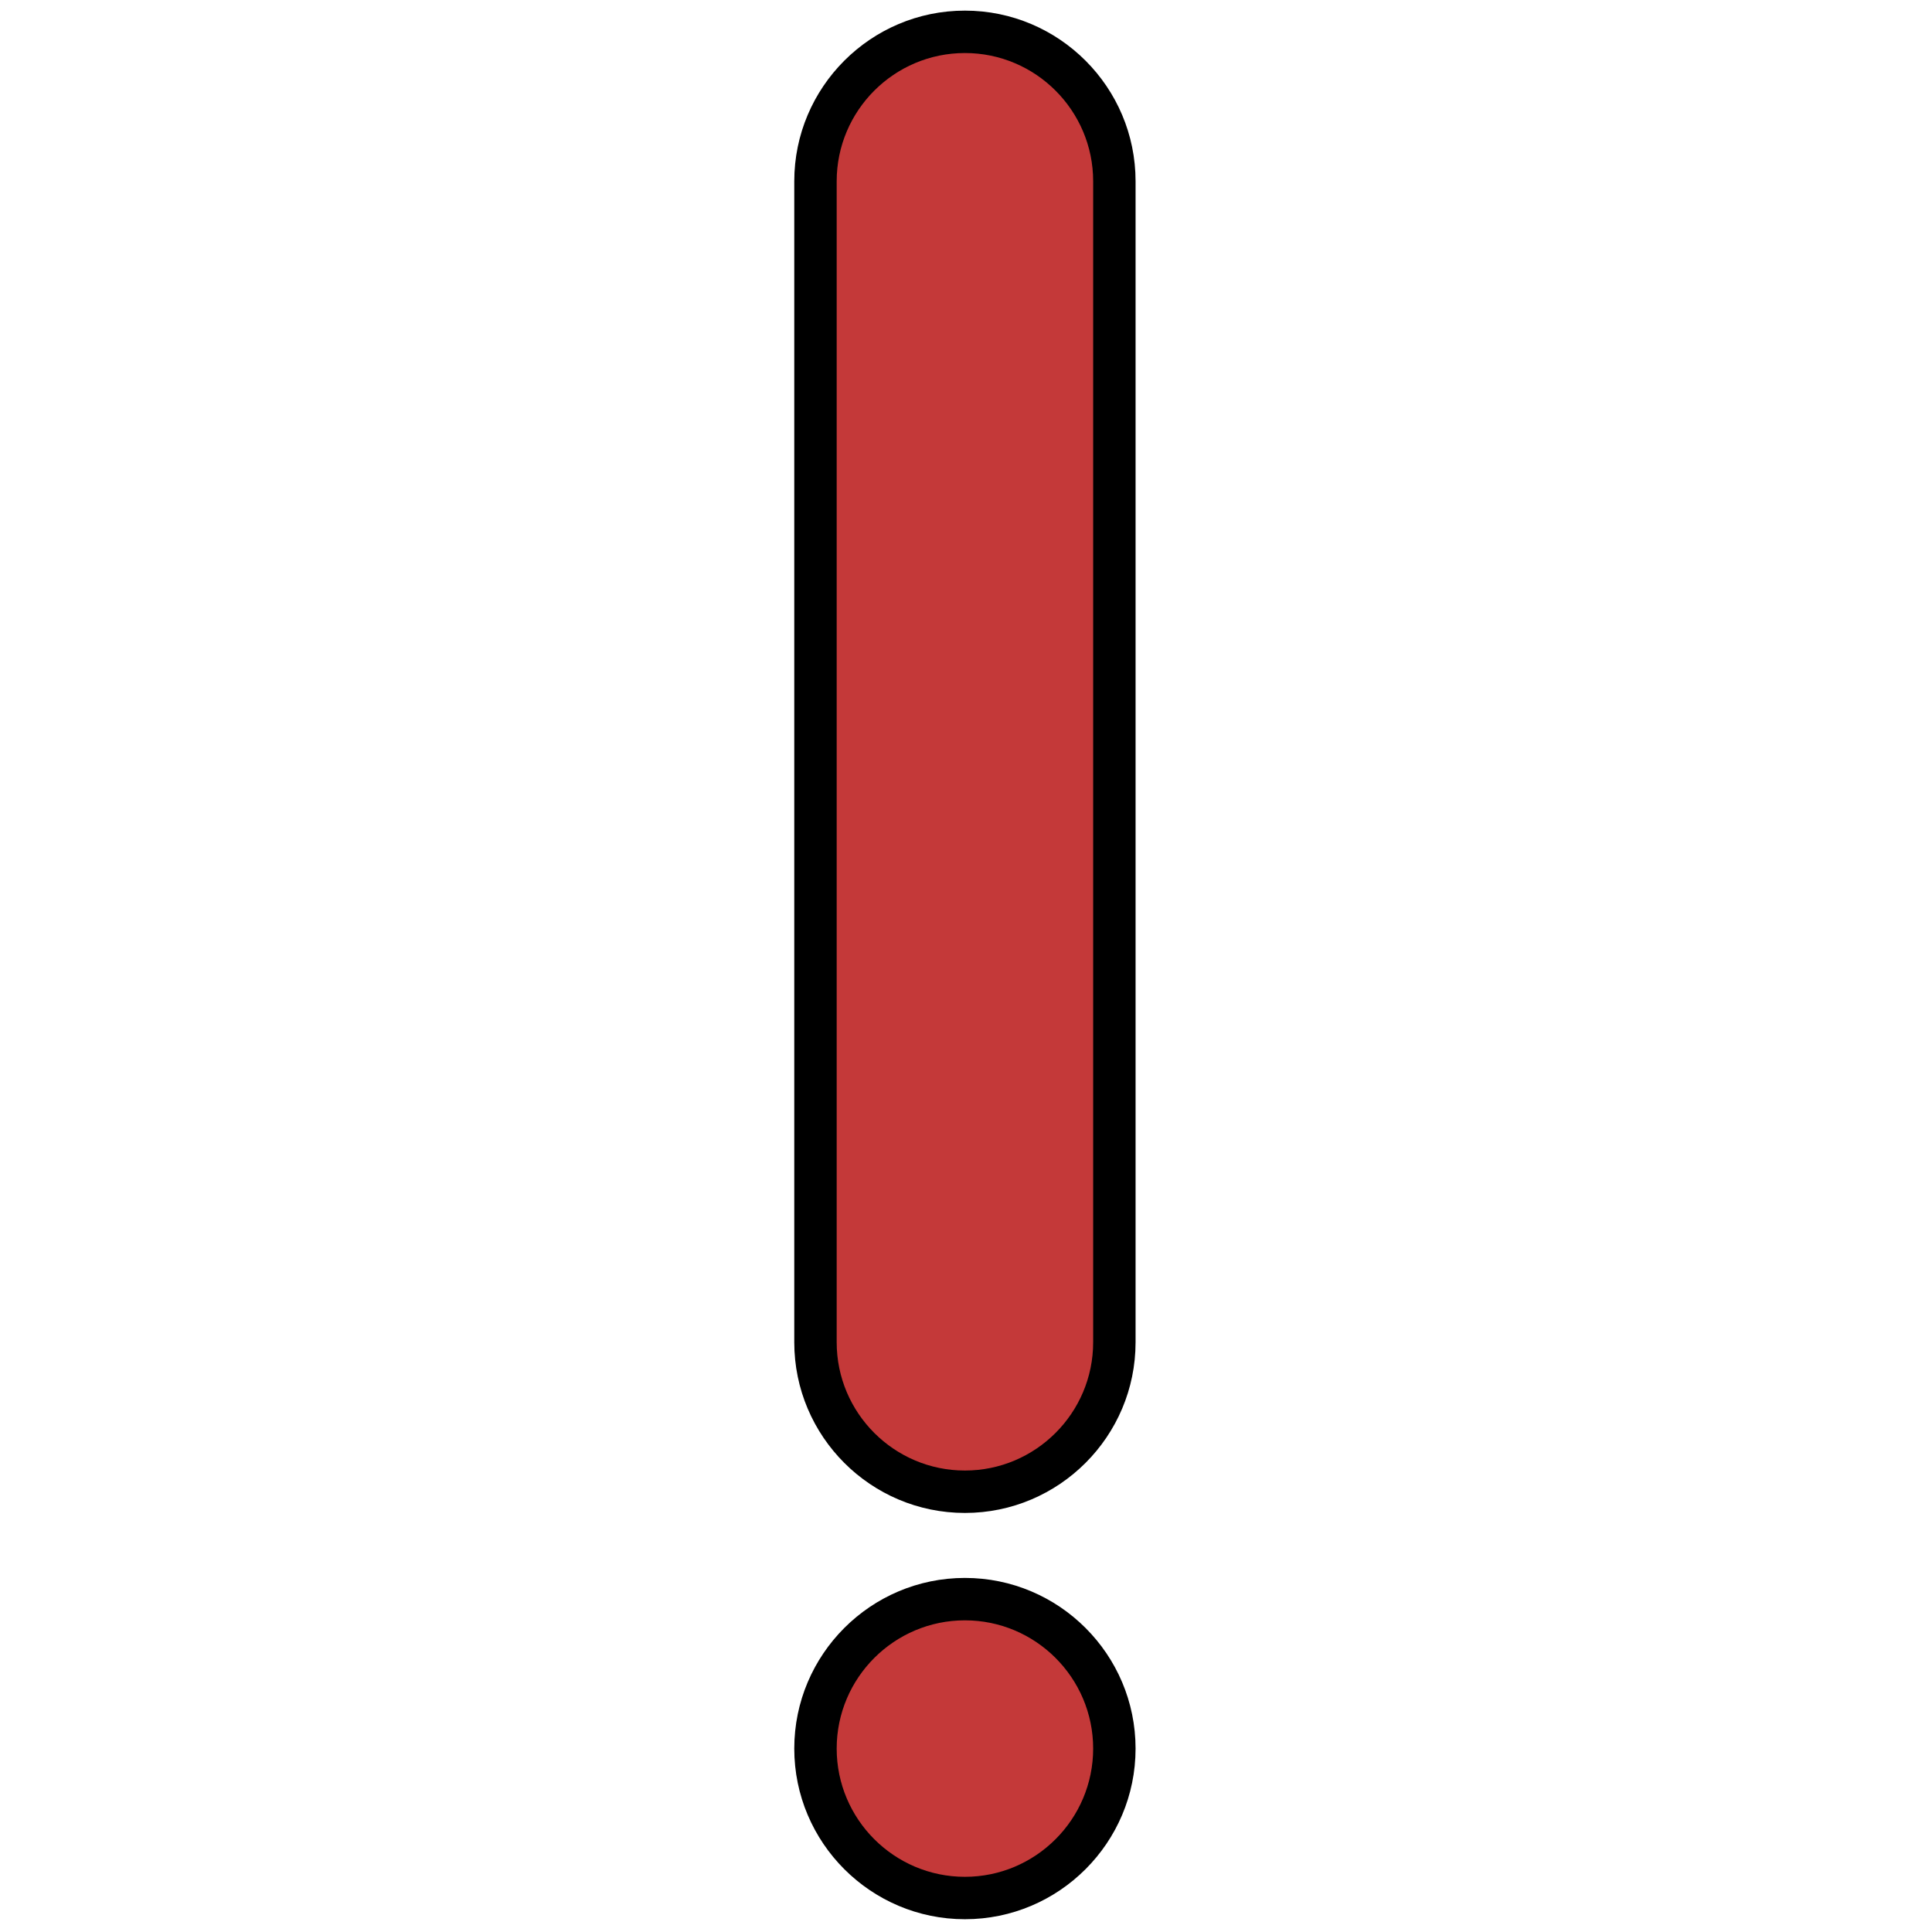 <svg xmlns="http://www.w3.org/2000/svg" xmlns:xlink="http://www.w3.org/1999/xlink" version="1.1" width="256" height="256" viewBox="0 0 256 256" xml:space="preserve">

<defs>
</defs>
<g style="stroke: none; stroke-width: 0; stroke-dasharray: none; stroke-linecap: butt; stroke-linejoin: miter; stroke-miterlimit: 10; fill: none; fill-rule: nonzero; opacity: 1;" transform="translate(1.407 1.407) scale(2.81 2.81)" >
	<path d="M 45 1 c -3.886 0 -7.047 3.161 -7.047 7.047 v 54.748 c 0 3.885 3.161 7.047 7.047 7.047 c 3.885 0 7.047 -3.162 7.047 -7.047 V 8.047 C 52.047 4.161 48.885 1 45 1 z" style="stroke: none; stroke-width: 1; stroke-dasharray: none; stroke-linecap: butt; stroke-linejoin: miter; stroke-miterlimit: 10; fill: rgb(196,57,57); fill-rule: nonzero; opacity: 1;" transform=" matrix(1 0 0 1 0 0) " stroke-linecap="round" />
	<circle cx="44.997" cy="81.957" r="7.047" style="stroke: none; stroke-width: 1; stroke-dasharray: none; stroke-linecap: butt; stroke-linejoin: miter; stroke-miterlimit: 10; fill: rgb(196,57,57); fill-rule: nonzero; opacity: 1;" transform="  matrix(1 0 0 1 0 0) "/>
	<path d="M 45 70.842 c -4.437 0 -8.047 -3.609 -8.047 -8.047 V 8.047 C 36.953 3.61 40.563 0 45 0 c 4.438 0 8.047 3.61 8.047 8.047 v 54.748 C 53.047 67.232 49.438 70.842 45 70.842 z M 45 2 c -3.334 0 -6.047 2.712 -6.047 6.047 v 54.748 c 0 3.334 2.712 6.047 6.047 6.047 c 3.334 0 6.047 -2.713 6.047 -6.047 V 8.047 C 51.047 4.712 48.334 2 45 2 z" style="stroke: none; stroke-width: 1; stroke-dasharray: none; stroke-linecap: butt; stroke-linejoin: miter; stroke-miterlimit: 10; fill: rgb(0,0,0); fill-rule: nonzero; opacity: 1;" transform=" matrix(1 0 0 1 0 0) " stroke-linecap="round" />
	<path d="M 45 90 c -4.437 0 -8.047 -3.609 -8.047 -8.047 s 3.61 -8.047 8.047 -8.047 c 4.438 0 8.047 3.609 8.047 8.047 S 49.438 90 45 90 z M 45 75.906 c -3.334 0 -6.047 2.713 -6.047 6.047 S 41.666 88 45 88 c 3.334 0 6.047 -2.713 6.047 -6.047 S 48.334 75.906 45 75.906 z" style="stroke: none; stroke-width: 1; stroke-dasharray: none; stroke-linecap: butt; stroke-linejoin: miter; stroke-miterlimit: 10; fill: rgb(0,0,0); fill-rule: nonzero; opacity: 1;" transform=" matrix(1 0 0 1 0 0) " stroke-linecap="round" />
</g>
</svg>